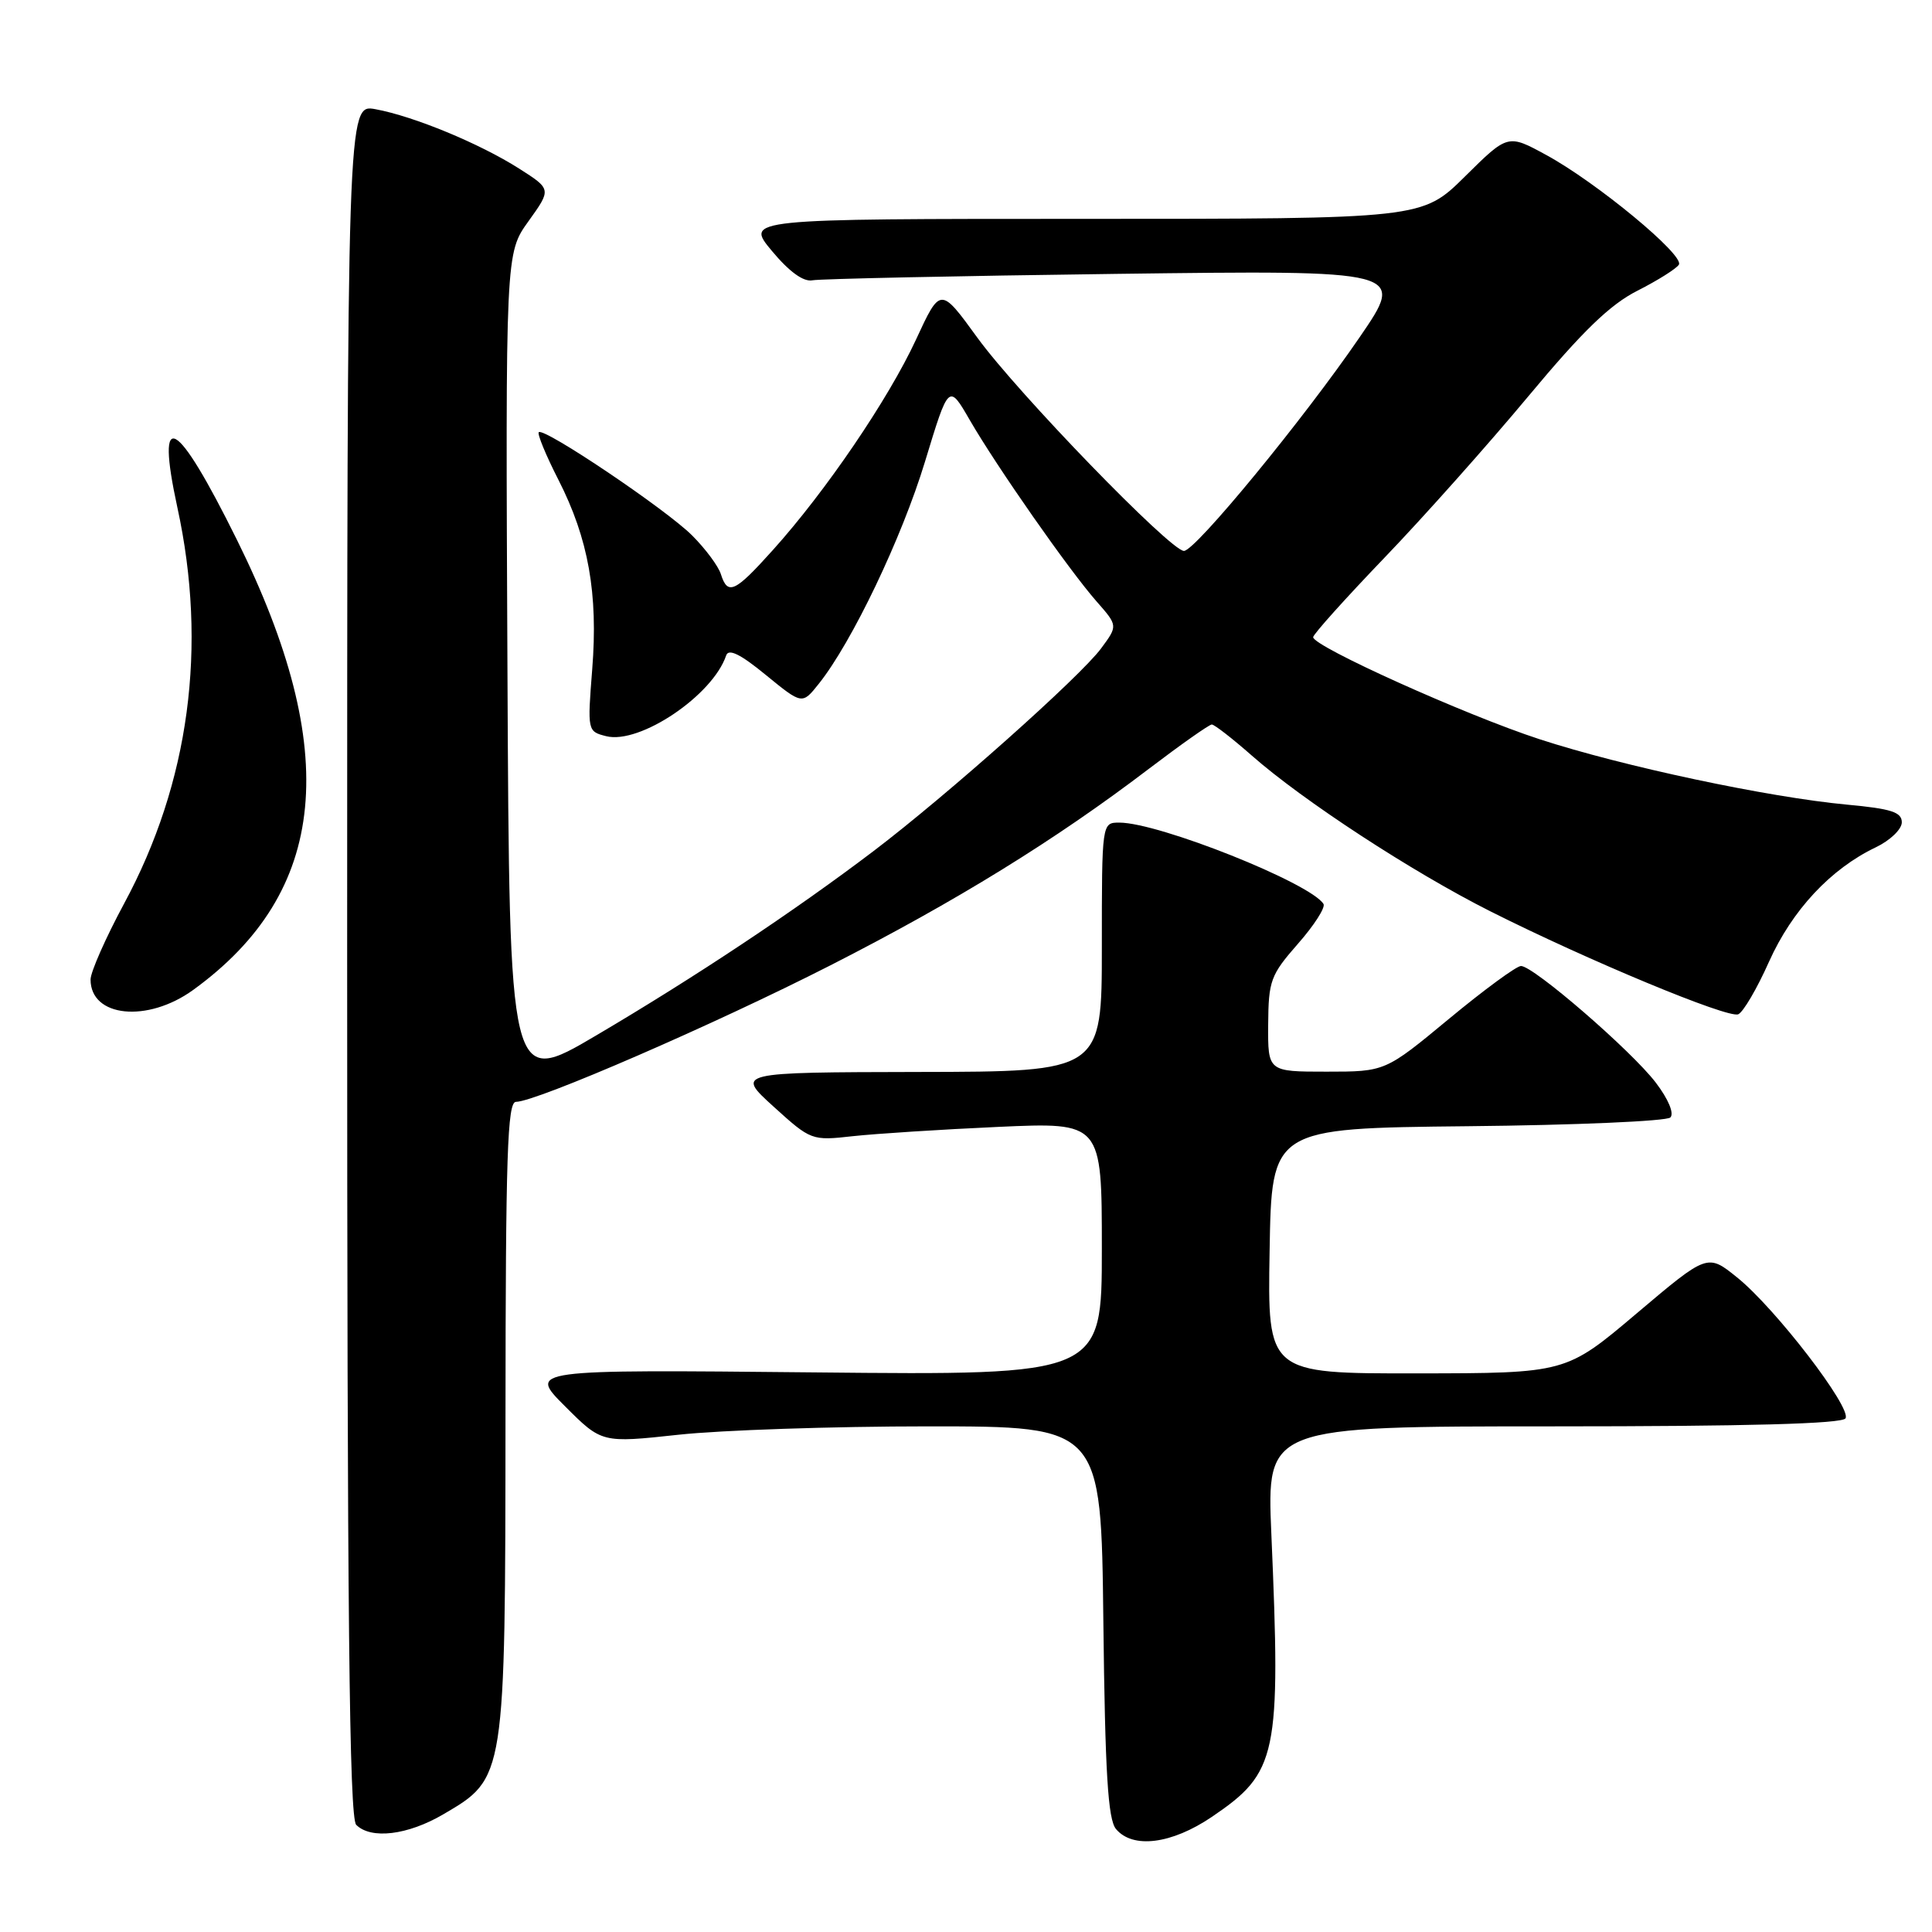 <?xml version="1.0" encoding="UTF-8" standalone="no"?>
<!DOCTYPE svg PUBLIC "-//W3C//DTD SVG 1.1//EN" "http://www.w3.org/Graphics/SVG/1.1/DTD/svg11.dtd" >
<svg xmlns="http://www.w3.org/2000/svg" xmlns:xlink="http://www.w3.org/1999/xlink" version="1.1" viewBox="0 0 256 256">
 <g >
 <path fill="currentColor"
d=" M 160.57 240.75 C 169.28 234.85 169.73 232.67 168.46 203.25 C 167.85 189.00 167.85 189.00 205.87 189.00 C 231.51 189.00 244.09 188.66 244.54 187.94 C 245.39 186.55 235.21 173.31 230.18 169.27 C 226.25 166.10 226.25 166.10 216.87 174.03 C 207.50 181.96 207.50 181.96 187.73 181.98 C 167.95 182.00 167.95 182.00 168.23 165.75 C 168.50 149.50 168.50 149.50 194.47 149.23 C 208.75 149.09 220.84 148.56 221.33 148.07 C 221.86 147.54 221.07 145.64 219.39 143.44 C 216.17 139.22 203.20 128.00 201.54 128.00 C 200.94 128.00 196.65 131.15 192.00 135.00 C 183.55 142.00 183.55 142.00 175.77 142.00 C 168.00 142.00 168.00 142.00 168.04 135.75 C 168.08 129.94 168.36 129.19 171.98 125.06 C 174.13 122.62 175.65 120.24 175.37 119.78 C 173.65 117.01 153.57 109.00 148.32 109.00 C 146.00 109.00 146.00 109.00 146.00 125.50 C 146.00 142.00 146.00 142.00 121.75 142.04 C 97.50 142.09 97.50 142.09 102.50 146.63 C 107.45 151.12 107.56 151.16 113.00 150.55 C 116.03 150.22 124.69 149.66 132.25 149.32 C 146.00 148.70 146.00 148.70 146.00 165.47 C 146.00 182.23 146.00 182.23 108.00 181.85 C 69.99 181.47 69.99 181.47 74.87 186.34 C 79.74 191.21 79.74 191.21 89.91 190.11 C 95.50 189.50 110.39 189.00 122.99 189.00 C 145.91 189.00 145.91 189.00 146.20 214.85 C 146.43 234.94 146.81 241.06 147.87 242.35 C 150.09 245.01 155.24 244.36 160.57 240.75 Z  M 58.75 240.40 C 66.97 235.59 66.95 235.72 66.98 187.75 C 67.00 153.09 67.23 146.00 68.37 146.00 C 71.04 146.00 94.72 135.72 110.02 127.92 C 126.68 119.43 139.87 111.29 152.22 101.88 C 156.47 98.65 160.23 96.00 160.57 96.00 C 160.91 96.00 163.29 97.85 165.85 100.10 C 172.65 106.09 187.09 115.52 197.45 120.74 C 210.43 127.27 228.94 134.96 230.32 134.40 C 230.97 134.14 232.81 131.01 234.40 127.44 C 237.46 120.61 242.57 115.13 248.54 112.28 C 250.45 111.37 252.00 109.88 252.00 108.96 C 252.00 107.61 250.59 107.16 244.75 106.62 C 234.33 105.65 215.03 101.55 204.00 97.95 C 194.19 94.75 174.00 85.65 174.00 84.43 C 174.00 84.05 178.26 79.31 183.46 73.89 C 188.67 68.47 197.24 58.84 202.52 52.50 C 209.71 43.87 213.34 40.35 216.99 38.51 C 219.67 37.15 222.13 35.60 222.46 35.07 C 223.23 33.82 211.55 24.16 204.89 20.54 C 199.80 17.76 199.80 17.76 194.12 23.38 C 188.44 29.00 188.44 29.00 143.59 29.00 C 98.74 29.00 98.74 29.00 102.28 33.25 C 104.59 36.02 106.47 37.38 107.66 37.14 C 108.67 36.95 126.77 36.56 147.87 36.29 C 186.25 35.80 186.25 35.80 180.17 44.67 C 172.71 55.57 158.38 73.00 156.88 73.00 C 155.10 73.00 134.85 52.10 129.51 44.75 C 124.61 38.00 124.61 38.00 121.36 45.03 C 117.71 52.90 109.42 65.09 102.44 72.85 C 97.36 78.51 96.43 78.94 95.52 76.08 C 95.19 75.02 93.47 72.71 91.71 70.95 C 88.25 67.49 72.07 56.60 71.39 57.27 C 71.17 57.50 72.34 60.34 74.00 63.59 C 77.97 71.38 79.27 78.65 78.47 88.71 C 77.83 96.86 77.84 96.92 80.33 97.55 C 84.77 98.66 94.44 92.15 96.22 86.85 C 96.54 85.90 98.12 86.68 101.48 89.44 C 106.29 93.37 106.29 93.37 108.49 90.61 C 112.89 85.10 119.50 71.27 122.57 61.16 C 125.71 50.83 125.71 50.83 128.50 55.66 C 132.09 61.86 141.61 75.49 145.29 79.68 C 148.13 82.91 148.13 82.91 145.90 85.92 C 143.14 89.66 125.46 105.40 115.75 112.77 C 105.27 120.72 92.16 129.44 79.00 137.20 C 67.50 143.98 67.50 143.98 67.24 88.77 C 66.98 33.55 66.98 33.55 70.03 29.31 C 73.07 25.07 73.07 25.07 68.79 22.34 C 63.57 19.02 54.82 15.40 49.75 14.47 C 46.00 13.78 46.00 13.78 46.00 127.19 C 46.00 214.06 46.28 240.88 47.20 241.80 C 49.16 243.76 54.03 243.17 58.75 240.40 Z  M 25.60 131.17 C 43.49 118.20 45.29 99.59 31.38 71.50 C 23.33 55.24 20.57 53.74 23.50 67.23 C 27.52 85.68 25.10 103.70 16.44 119.74 C 14.00 124.27 12.00 128.80 12.00 129.79 C 12.00 134.80 19.54 135.56 25.60 131.17 Z "/>
</g>
</svg>